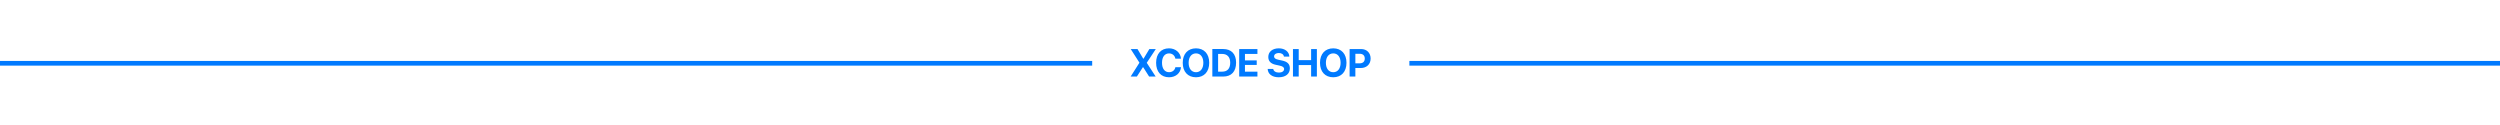 <?xml version="1.0" encoding="UTF-8"?>
<svg width="1600px" height="80px" viewBox="0 0 1600 80" version="1.1" xmlns="http://www.w3.org/2000/svg" xmlns:xlink="http://www.w3.org/1999/xlink">
    <!-- Generator: Sketch 52.4 (67378) - http://www.bohemiancoding.com/sketch -->
    <title>request-permission - shop</title>
    <desc>Created with Sketch.</desc>
    <g id="request-permission---shop" stroke="none" stroke-width="1" fill="none" fill-rule="evenodd">
        <rect fill="#FFFFFF" x="0" y="0" width="1600" height="80"></rect>
        <g id="Group" transform="translate(0, 18)" fill-rule="nonzero">
            <path d="M1600,22.5 L0,22.5" id="Line-4" stroke="#007AFF" stroke-width="3" stroke-linecap="square"></path>
            <rect id="Rectangle" fill="#FFFFFF" x="699" y="0" width="203" height="45" rx="10"></rect>
        </g>
        <path d="M723.617,49 L729.245,40.125 L723.654,31.385 L727.987,31.385 L731.662,37.55 L731.882,37.55 L735.592,31.385 L739.718,31.385 L733.92,40.187 L739.633,49 L735.434,49 L731.65,43.031 L731.43,43.031 L727.597,49 L723.617,49 Z M748.177,49.452 C743.075,49.452 739.913,45.924 739.913,40.187 C739.913,34.461 743.062,30.934 748.177,30.934 C752.352,30.934 755.55,33.705 755.819,37.538 L752.23,37.538 C751.876,35.511 750.277,34.181 748.177,34.181 C745.406,34.181 743.685,36.476 743.685,40.187 C743.685,43.897 745.406,46.205 748.189,46.205 C750.301,46.205 751.888,44.959 752.242,43.019 L755.831,43.019 C755.526,46.827 752.425,49.452 748.177,49.452 Z M765.437,30.934 C770.637,30.934 773.897,34.486 773.897,40.187 C773.897,45.899 770.65,49.452 765.437,49.452 C760.213,49.452 756.953,45.899 756.953,40.187 C756.953,34.474 760.261,30.934 765.437,30.934 Z M765.437,34.168 C762.581,34.168 760.725,36.5 760.725,40.187 C760.725,43.861 762.544,46.217 765.437,46.217 C768.306,46.217 770.137,43.861 770.137,40.187 C770.137,36.5 768.306,34.168 765.437,34.168 Z M775.898,31.373 L782.831,31.373 C788.068,31.373 791.096,34.547 791.096,40.064 C791.096,45.79 788.105,49 782.831,49 L775.898,49 L775.898,31.373 Z M779.584,34.522 L779.584,45.851 L782.245,45.851 C785.505,45.851 787.336,43.849 787.336,40.125 C787.336,36.561 785.444,34.522 782.245,34.522 L779.584,34.522 Z M804.755,45.851 L804.755,49 L793.085,49 L793.085,31.385 L804.755,31.385 L804.755,34.535 L796.771,34.535 L796.771,38.648 L804.303,38.648 L804.303,41.566 L796.771,41.566 L796.771,45.851 L804.755,45.851 Z M811.308,44.105 L814.873,44.105 C815.044,45.533 816.484,46.449 818.559,46.449 C820.476,46.449 821.831,45.521 821.831,44.19 C821.831,43.067 820.952,42.42 818.791,41.957 L816.496,41.468 C813.286,40.797 811.711,39.125 811.711,36.439 C811.711,33.119 814.384,30.934 818.449,30.934 C822.331,30.934 825.078,33.106 825.188,36.244 L821.721,36.244 C821.55,34.852 820.256,33.924 818.474,33.924 C816.63,33.924 815.41,34.779 815.41,36.122 C815.41,37.208 816.252,37.831 818.315,38.27 L820.439,38.722 C823.979,39.466 825.505,40.992 825.505,43.727 C825.505,47.279 822.783,49.452 818.364,49.452 C814.165,49.452 811.442,47.389 811.308,44.105 Z M842.802,49 L839.115,49 L839.115,41.639 L831.181,41.639 L831.181,49 L827.494,49 L827.494,31.385 L831.181,31.385 L831.181,38.49 L839.115,38.49 L839.115,31.385 L842.802,31.385 L842.802,49 Z M853.287,30.934 C858.487,30.934 861.746,34.486 861.746,40.187 C861.746,45.899 858.499,49.452 853.287,49.452 C848.062,49.452 844.803,45.899 844.803,40.187 C844.803,34.474 848.111,30.934 853.287,30.934 Z M853.287,34.168 C850.43,34.168 848.575,36.5 848.575,40.187 C848.575,43.861 850.394,46.217 853.287,46.217 C856.155,46.217 857.986,43.861 857.986,40.187 C857.986,36.5 856.155,34.168 853.287,34.168 Z M863.747,31.385 L871.096,31.385 C874.722,31.385 877.2,33.814 877.2,37.477 C877.2,41.102 874.624,43.531 870.913,43.531 L867.434,43.531 L867.434,49 L863.747,49 L863.747,31.385 Z M867.434,34.413 L867.434,40.541 L870.107,40.541 C872.219,40.541 873.452,39.466 873.452,37.489 C873.452,35.487 872.243,34.413 870.119,34.413 L867.434,34.413 Z" id="XCODE-SHOP" fill="#007AFF"></path>
    </g>
</svg>